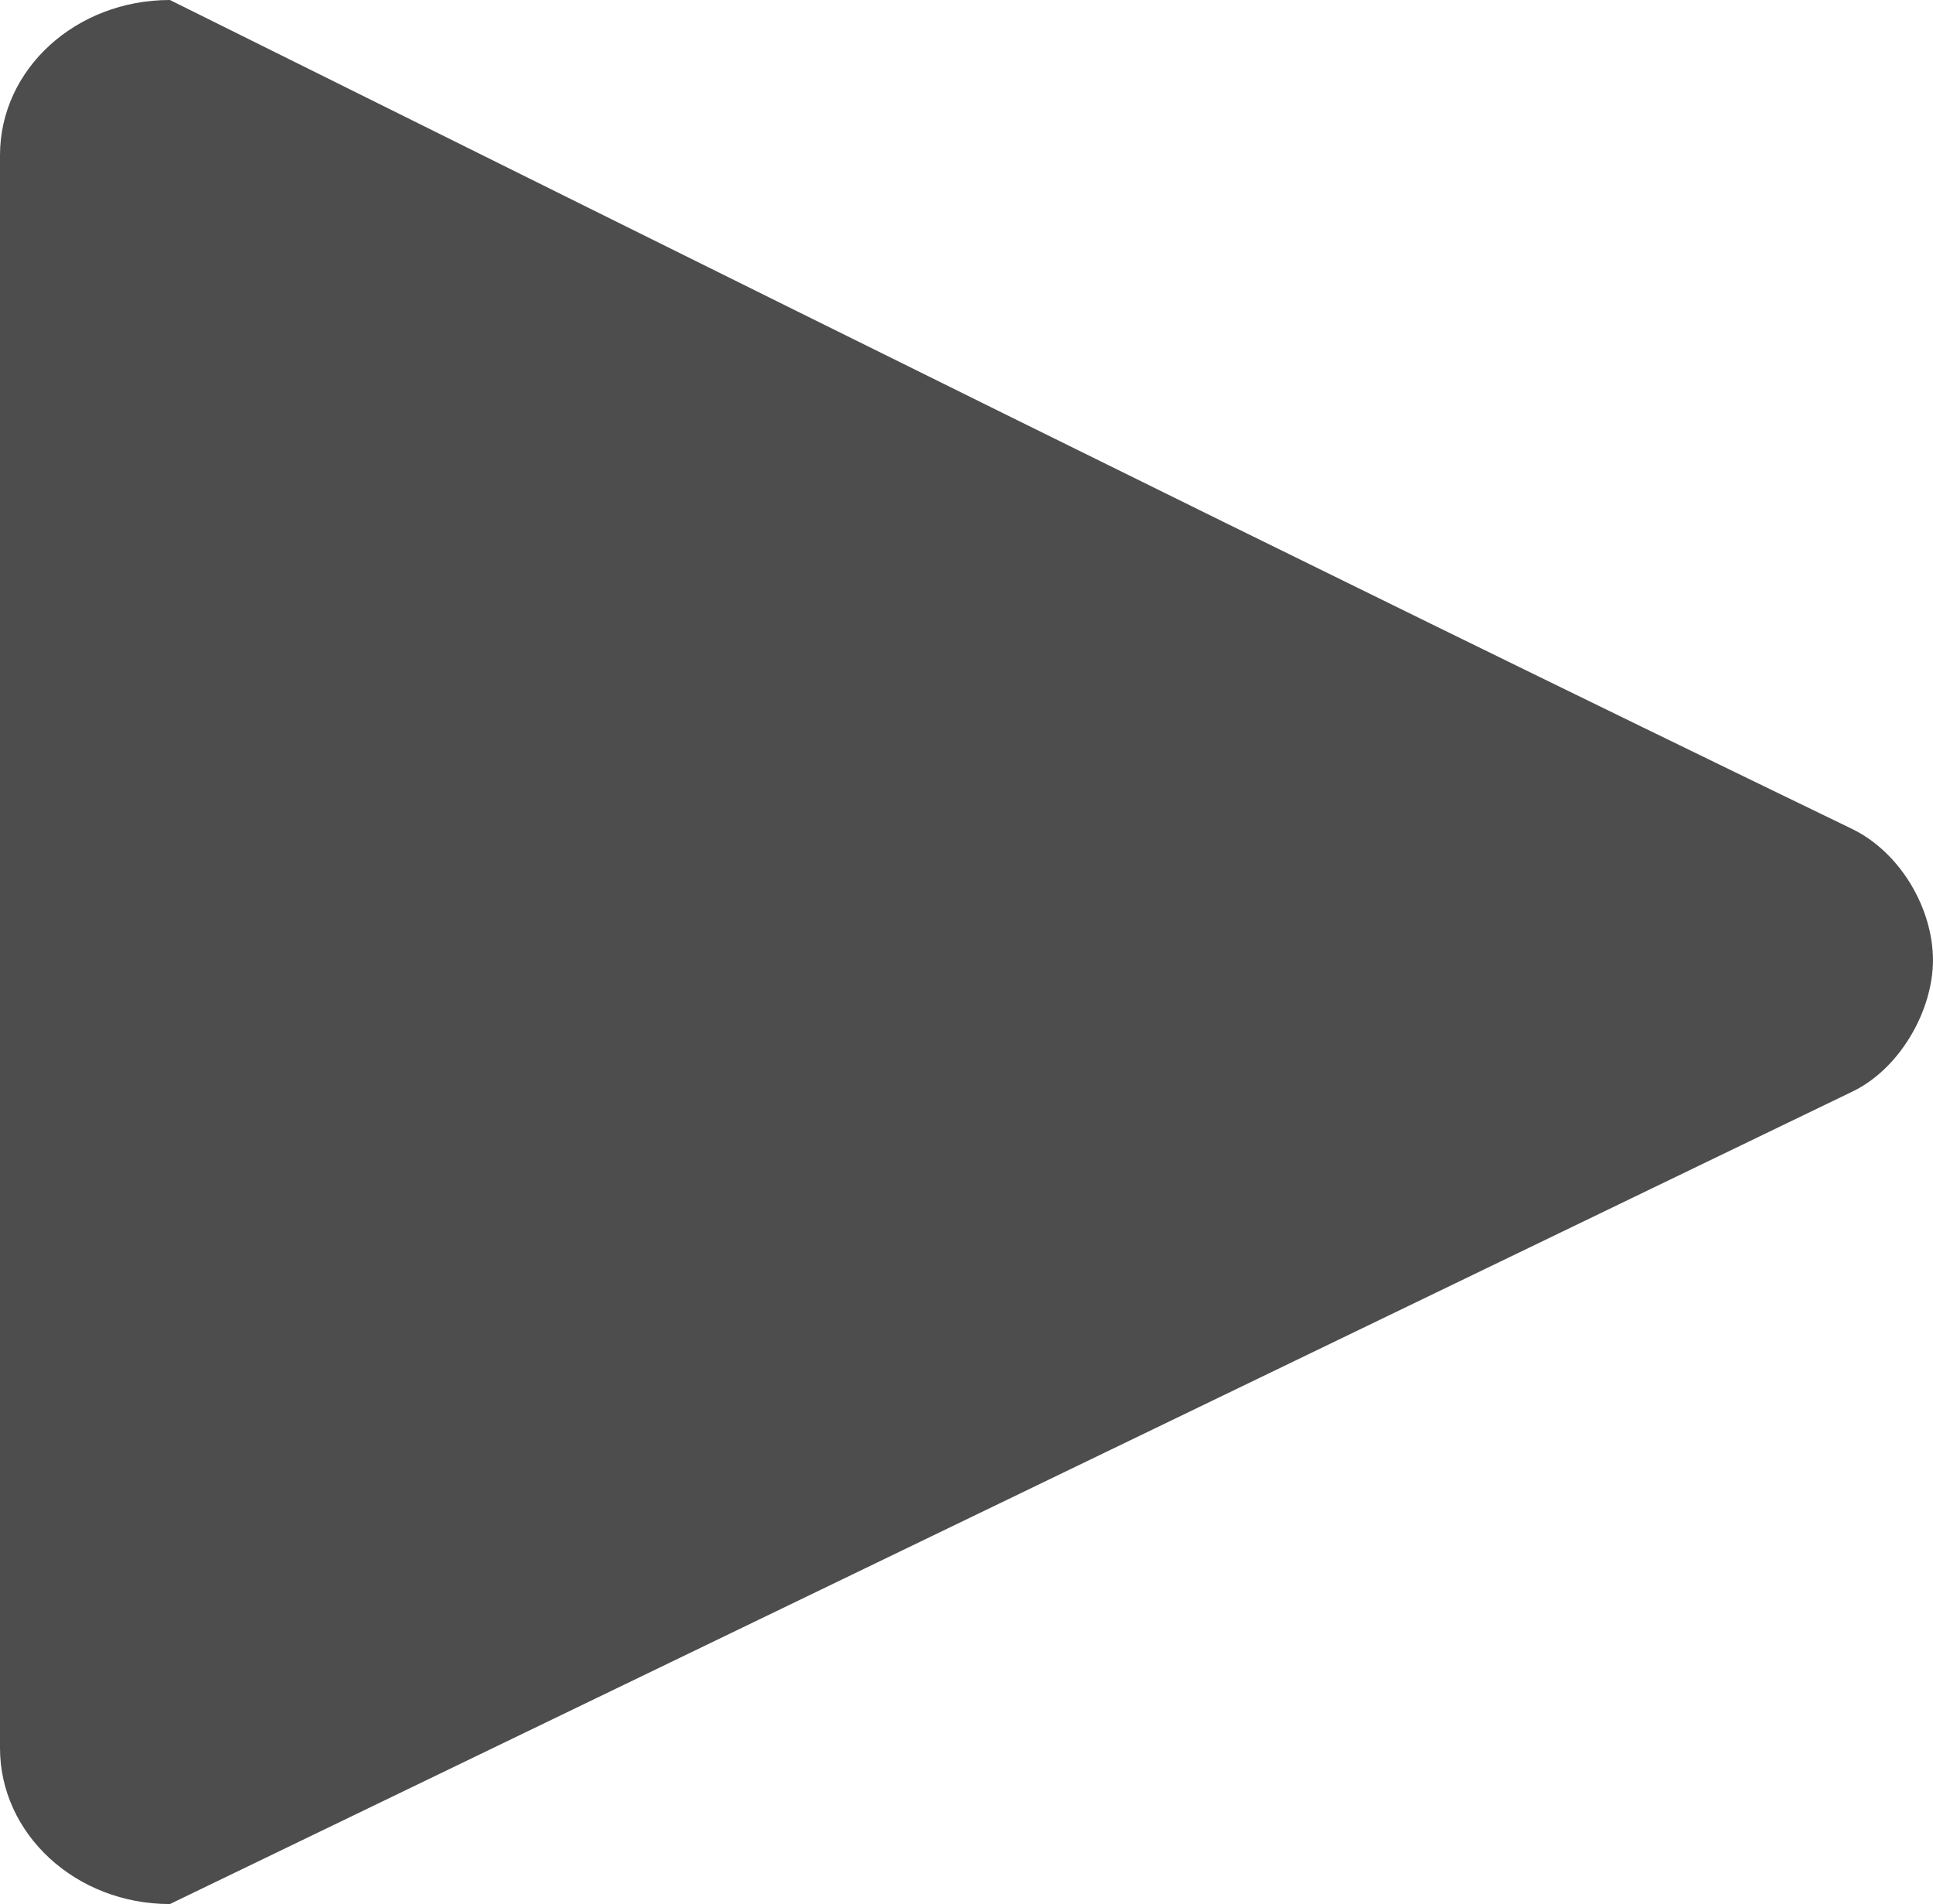 <?xml version="1.0" encoding="UTF-8" standalone="no"?>
<!-- Created with Inkscape (http://www.inkscape.org/) -->

<svg
   xmlns:dc="http://purl.org/dc/elements/1.1/"
   xmlns:cc="http://creativecommons.org/ns#"
   xmlns:rdf="http://www.w3.org/1999/02/22-rdf-syntax-ns#"
   xmlns:svg="http://www.w3.org/2000/svg"
   xmlns="http://www.w3.org/2000/svg"
   xmlns:sodipodi="http://sodipodi.sourceforge.net/DTD/sodipodi-0.dtd"
   xmlns:inkscape="http://www.inkscape.org/namespaces/inkscape"
   width="79.867"
   height="78.654"
   id="svg2"
   version="1.1"
   inkscape:version="0.48.5 r10040"
   sodipodi:docname="play_on.svg">
  <defs
     id="defs4" />
  <sodipodi:namedview
     id="base"
     pagecolor="#ffffff"
     bordercolor="#666666"
     borderopacity="1.0"
     inkscape:pageopacity="0.0"
     inkscape:pageshadow="2"
     inkscape:zoom="0.1767767"
     inkscape:cx="649.67671"
     inkscape:cy="460.29428"
     inkscape:document-units="px"
     inkscape:current-layer="layer1"
     showgrid="false"
     inkscape:window-width="836"
     inkscape:window-height="983"
     inkscape:window-x="0"
     inkscape:window-y="0"
     inkscape:window-maximized="0"
     fit-margin-top="0"
     fit-margin-left="0"
     fit-margin-right="0"
     fit-margin-bottom="0" />
  <g
     inkscape:label="Ebene 1"
     inkscape:groupmode="layer"
     id="layer1"
     transform="translate(-24.067,-949.035)">
    <path
       style="fill:#4d4d4d"
       d="m 31.087,949.035 c -3.89,0 -7.02,2.857 -7.02,6.414 l 0,65.795 c 0,3.556 3.13,6.446 7.02,6.446 l 69.528,-33.568 c 1.954,-0.943 3.318,-3.343 3.318,-5.424 0,-2.127 -1.343,-4.453 -3.35,-5.424 C 77.622,972.166 54.144,960.481 31.087,949.035 z"
       id="rect2996-3"
       inkscape:connector-curvature="0"
       sodipodi:nodetypes="csscssscc" />
  </g>
</svg>
